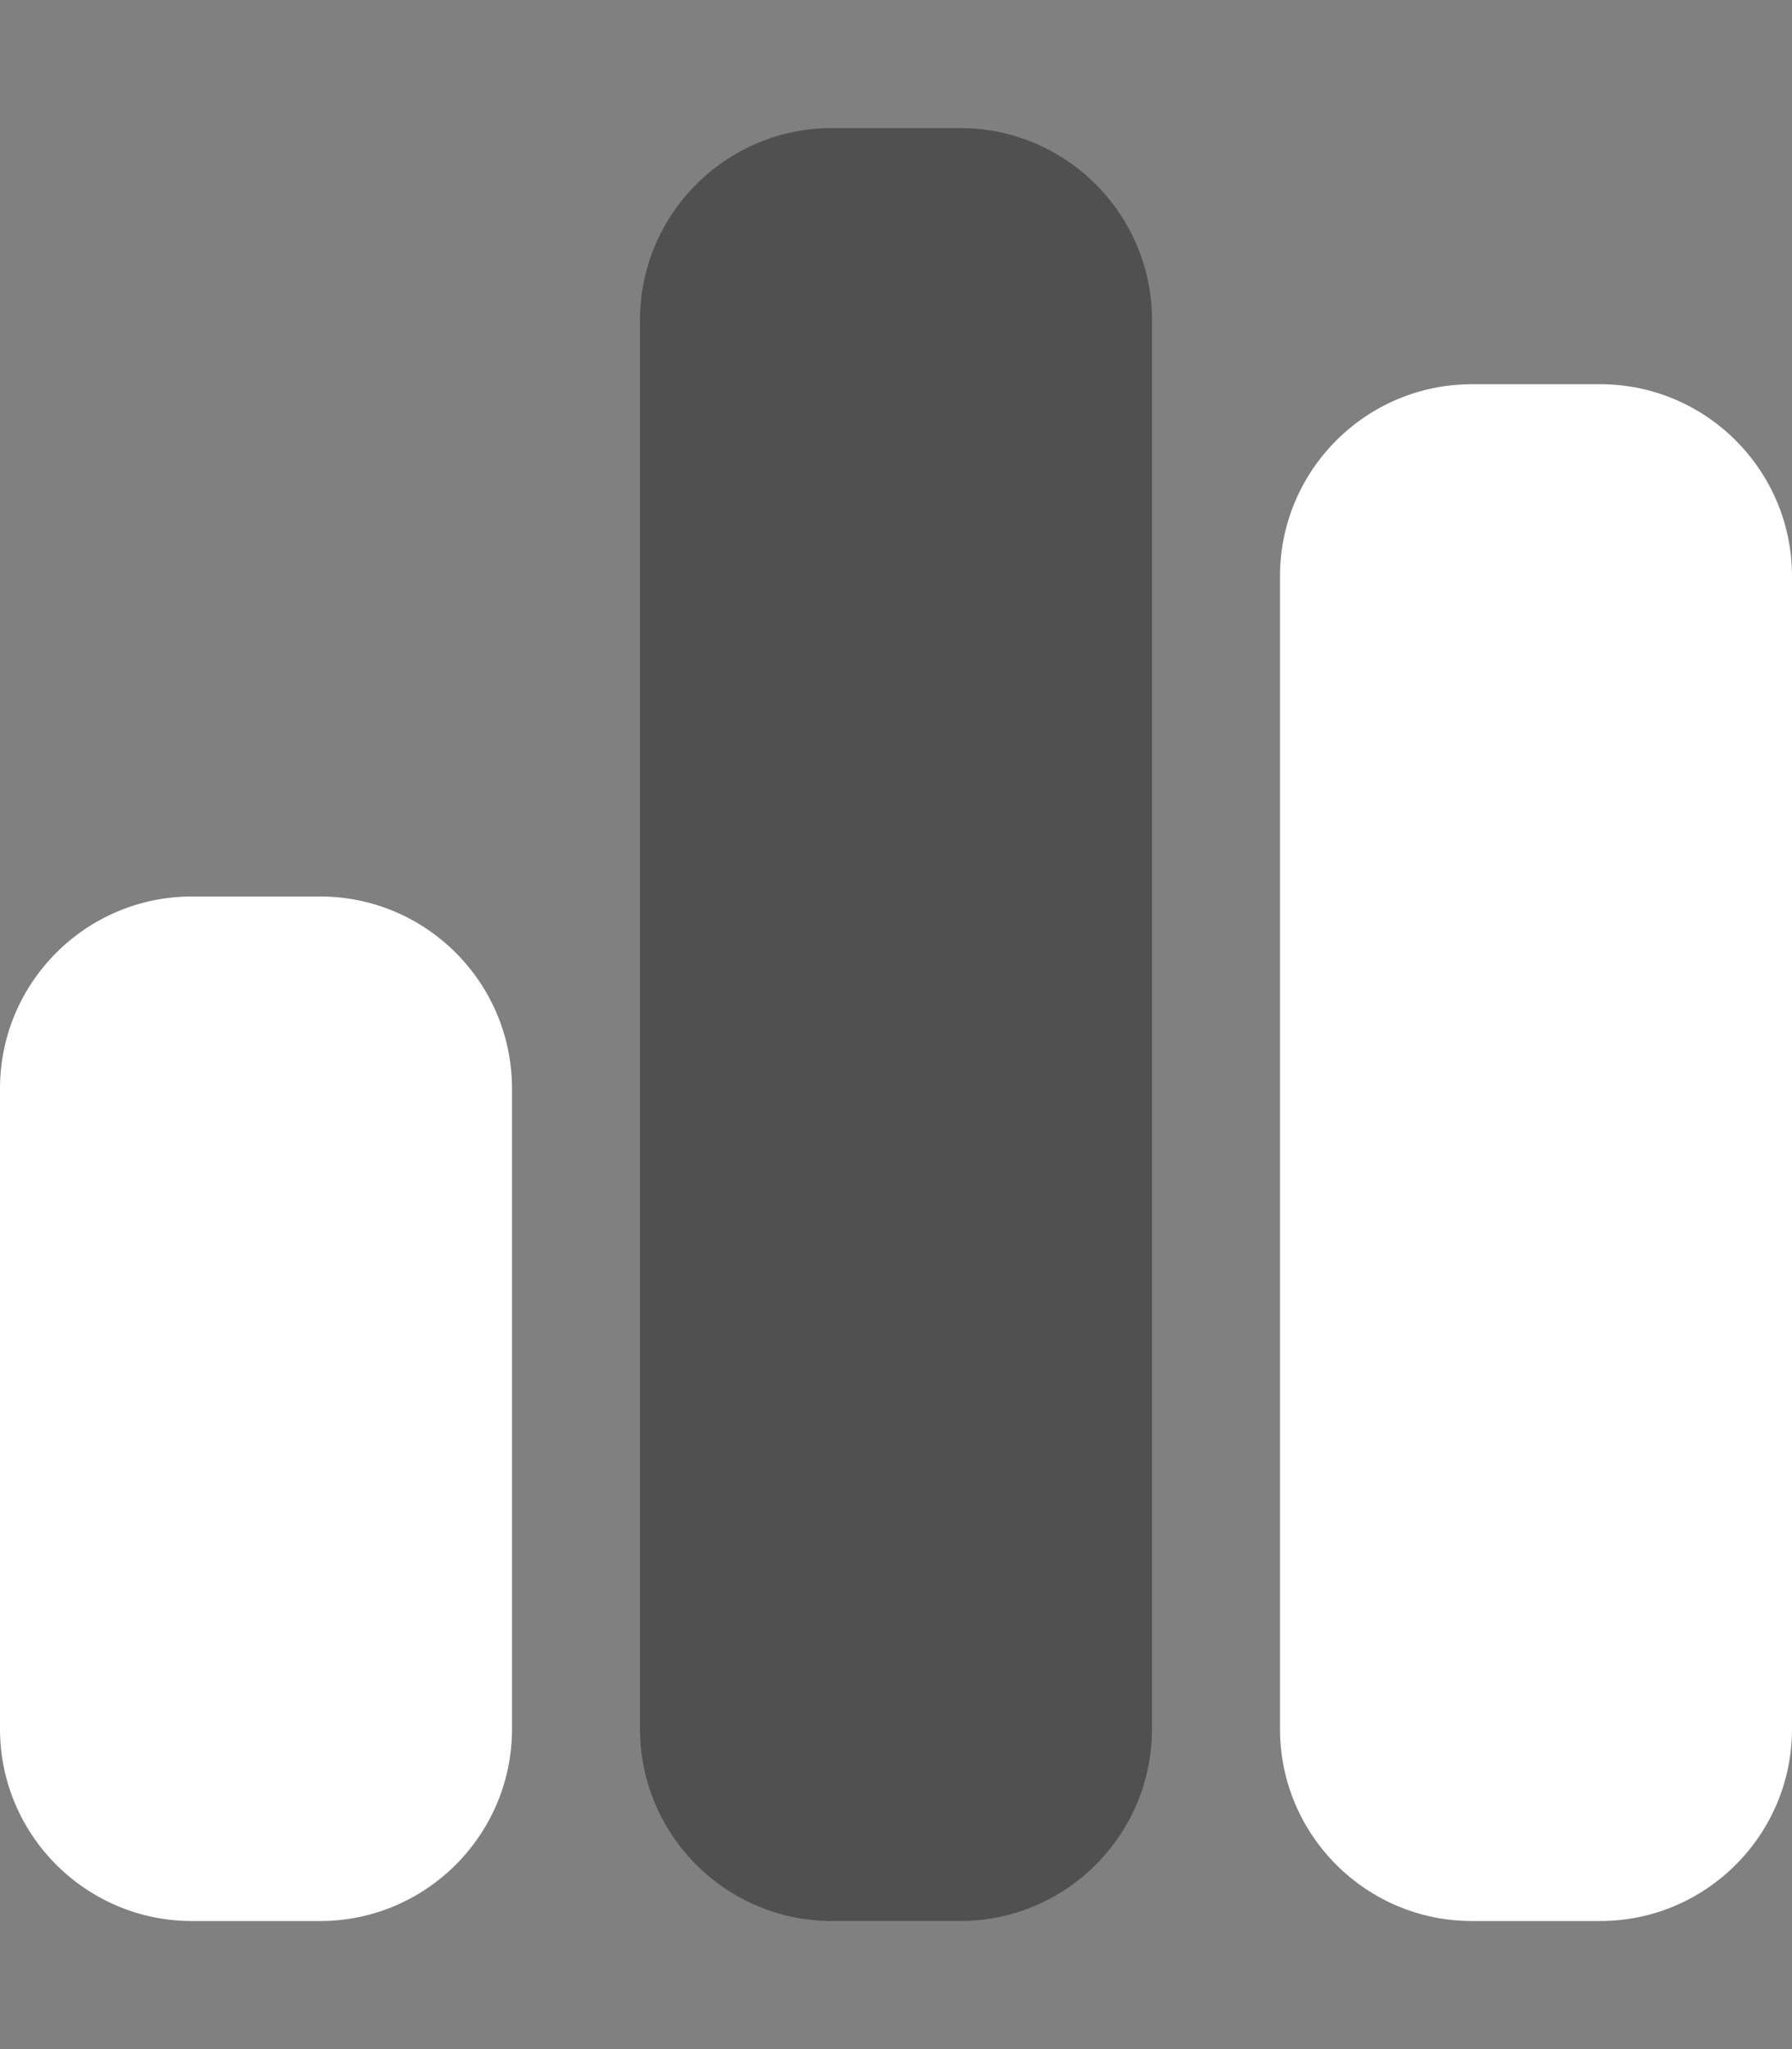 <svg width="28" height="32" viewBox="0 0 28 32" fill="none" xmlns="http://www.w3.org/2000/svg">
<rect x="0" y="0" width="28" height="32" fill="#808080" stroke="none"/>
<path d="M23 6C21.344 6 20 7.344 20 9V27C20 28.656 21.344 30 23 30H25C26.656 30 28 28.656 28 27V9C28 7.344 26.656 6 25 6H23ZM3 14C1.344 14 0 15.344 0 17V27C0 28.656 1.344 30 3 30H5C6.656 30 8 28.656 8 27V17C8 15.344 6.656 14 5 14H3Z" fill="white"/>
<path opacity="0.8" d="M10 5C10 3.344 11.344 2 13 2H15C16.656 2 18 3.344 18 5V27C18 28.656 16.656 30 15 30H13C11.344 30 10 28.656 10 27V5Z" fill="#444444"/>
</svg>
